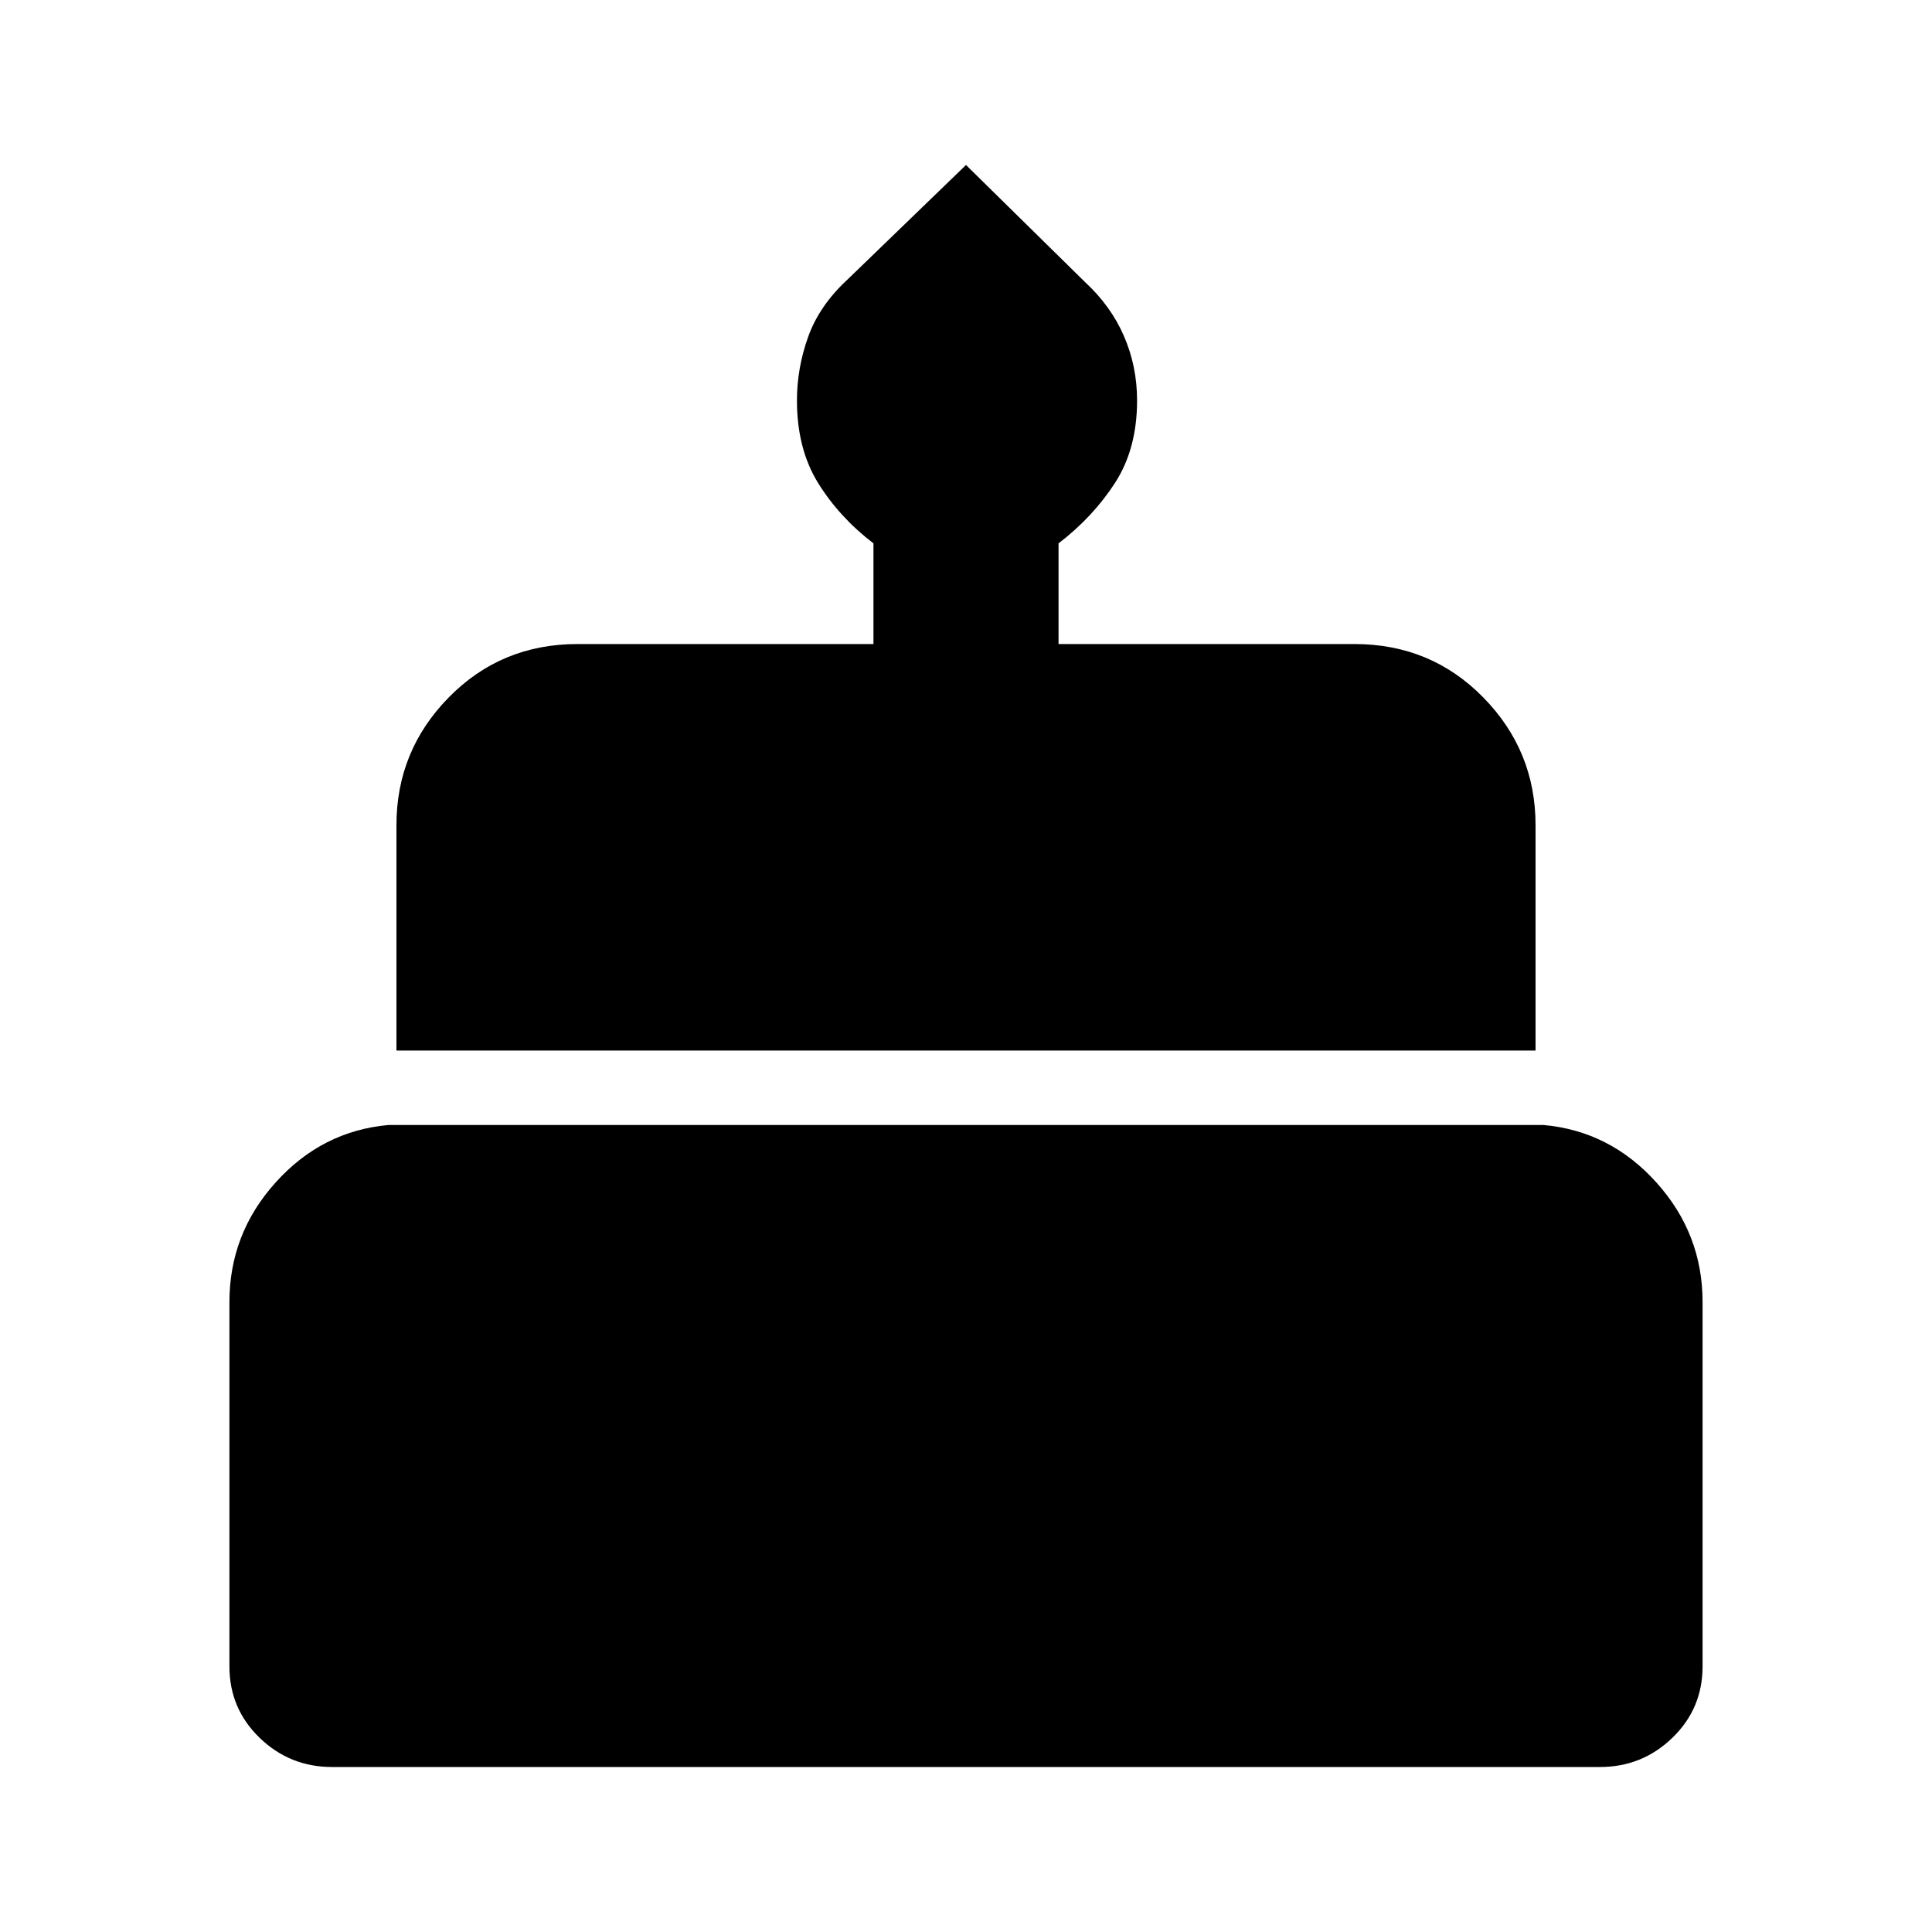 <svg xmlns="http://www.w3.org/2000/svg" height="20" width="20"><path d="M4.104 10.875V8.542q0-.771.542-1.323.542-.552 1.333-.552h3.063V5.625Q8.688 5.354 8.469 5q-.219-.354-.219-.854 0-.334.115-.656.114-.323.406-.594L10 1.708l1.229 1.209q.271.25.406.562.136.313.136.667 0 .5-.229.854-.23.354-.584.625v1.042h3.063q.791 0 1.333.552.542.552.542 1.323v2.333Zm-.666 7.417q-.438 0-.75-.302-.313-.302-.313-.74v-3.771q0-.708.479-1.239.479-.532 1.167-.594h11.958q.688.062 1.167.594.479.531.479 1.239v3.771q0 .438-.313.74-.312.302-.75.302Z"/></svg>